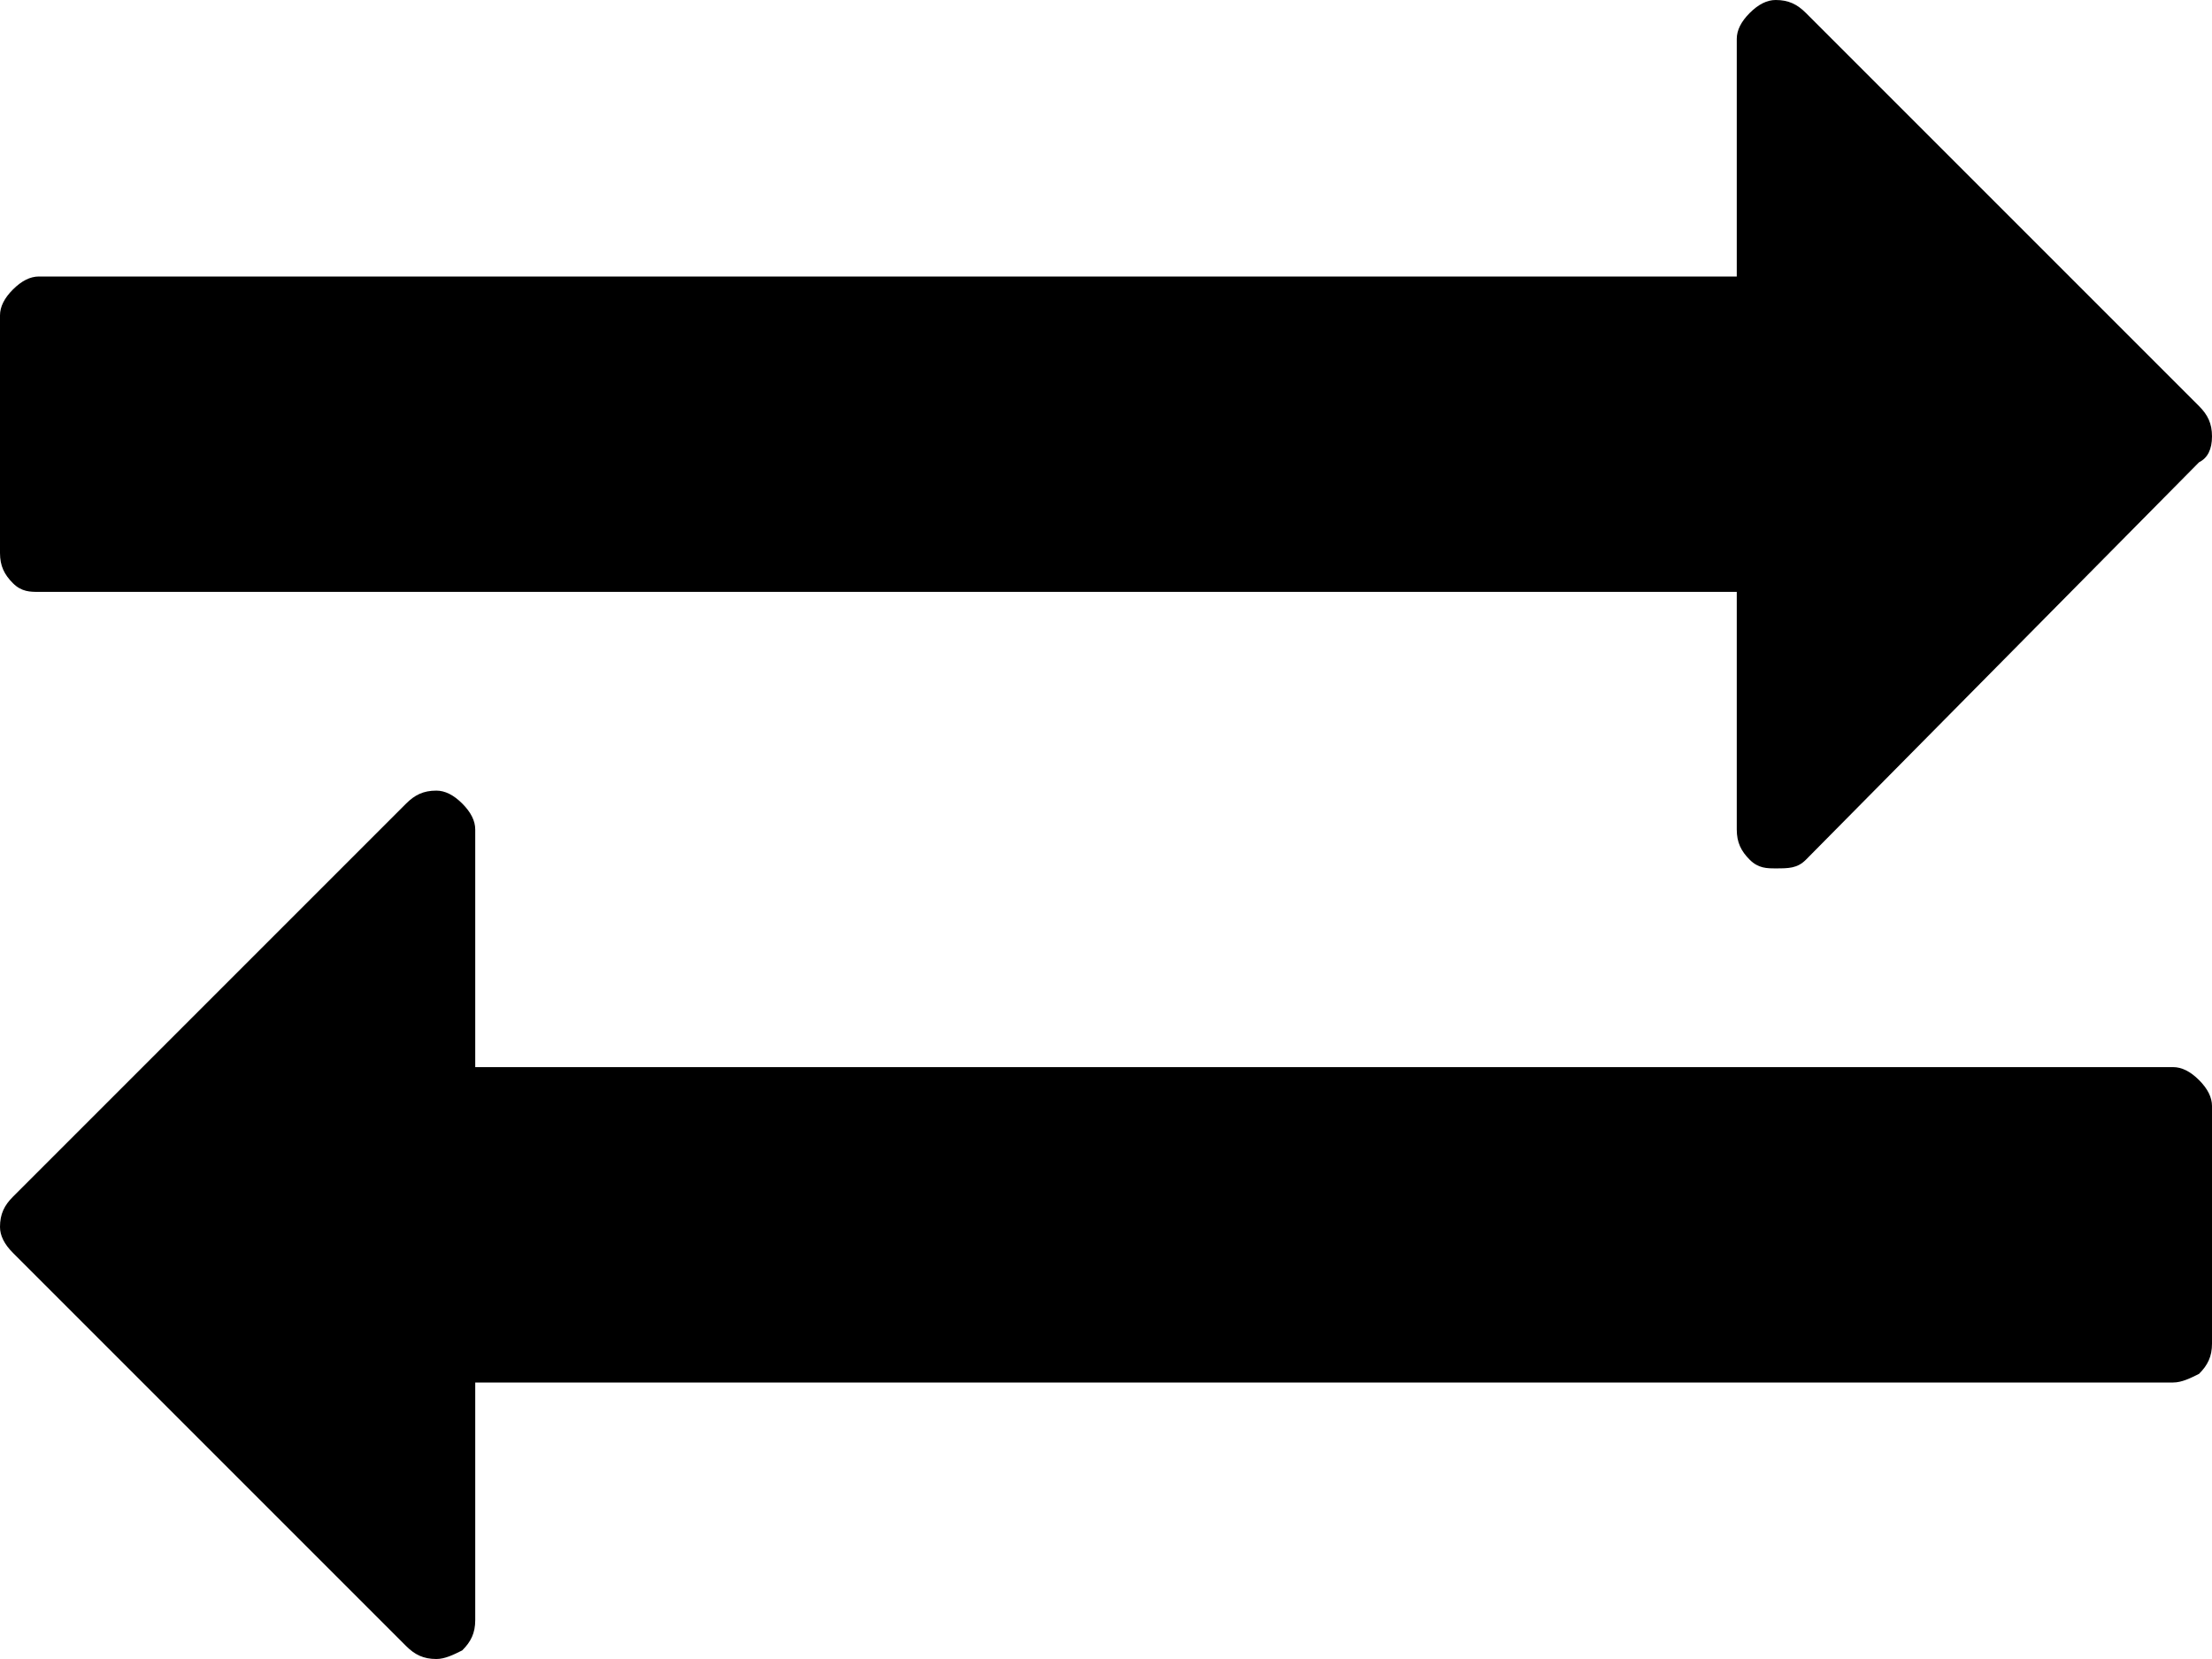 <svg xmlns="http://www.w3.org/2000/svg" xml:space="preserve" viewBox="0 82 512 384"><path d="M512 338v55c0 3-1 5-3 7-2 1-4 2-6 2H110v55c0 3-1 5-3 7-2 1-4 2-6 2-3 0-5-1-7-3L3 372c-2-2-3-4-3-6 0-3 1-5 3-7l91-91c2-2 4-3 7-3 2 0 4 1 6 3s3 4 3 6v55h393c2 0 4 1 6 3s3 4 3 6zm0-155c0 3-1 5-3 6l-91 92c-2 2-4 2-7 2-2 0-4 0-6-2s-3-4-3-7v-55H9c-2 0-4 0-6-2s-3-4-3-7v-55c0-2 1-4 3-6s4-3 6-3h393V91c0-2 1-4 3-6s4-3 6-3c3 0 5 1 7 3l91 91c2 2 3 4 3 7z"/></svg>